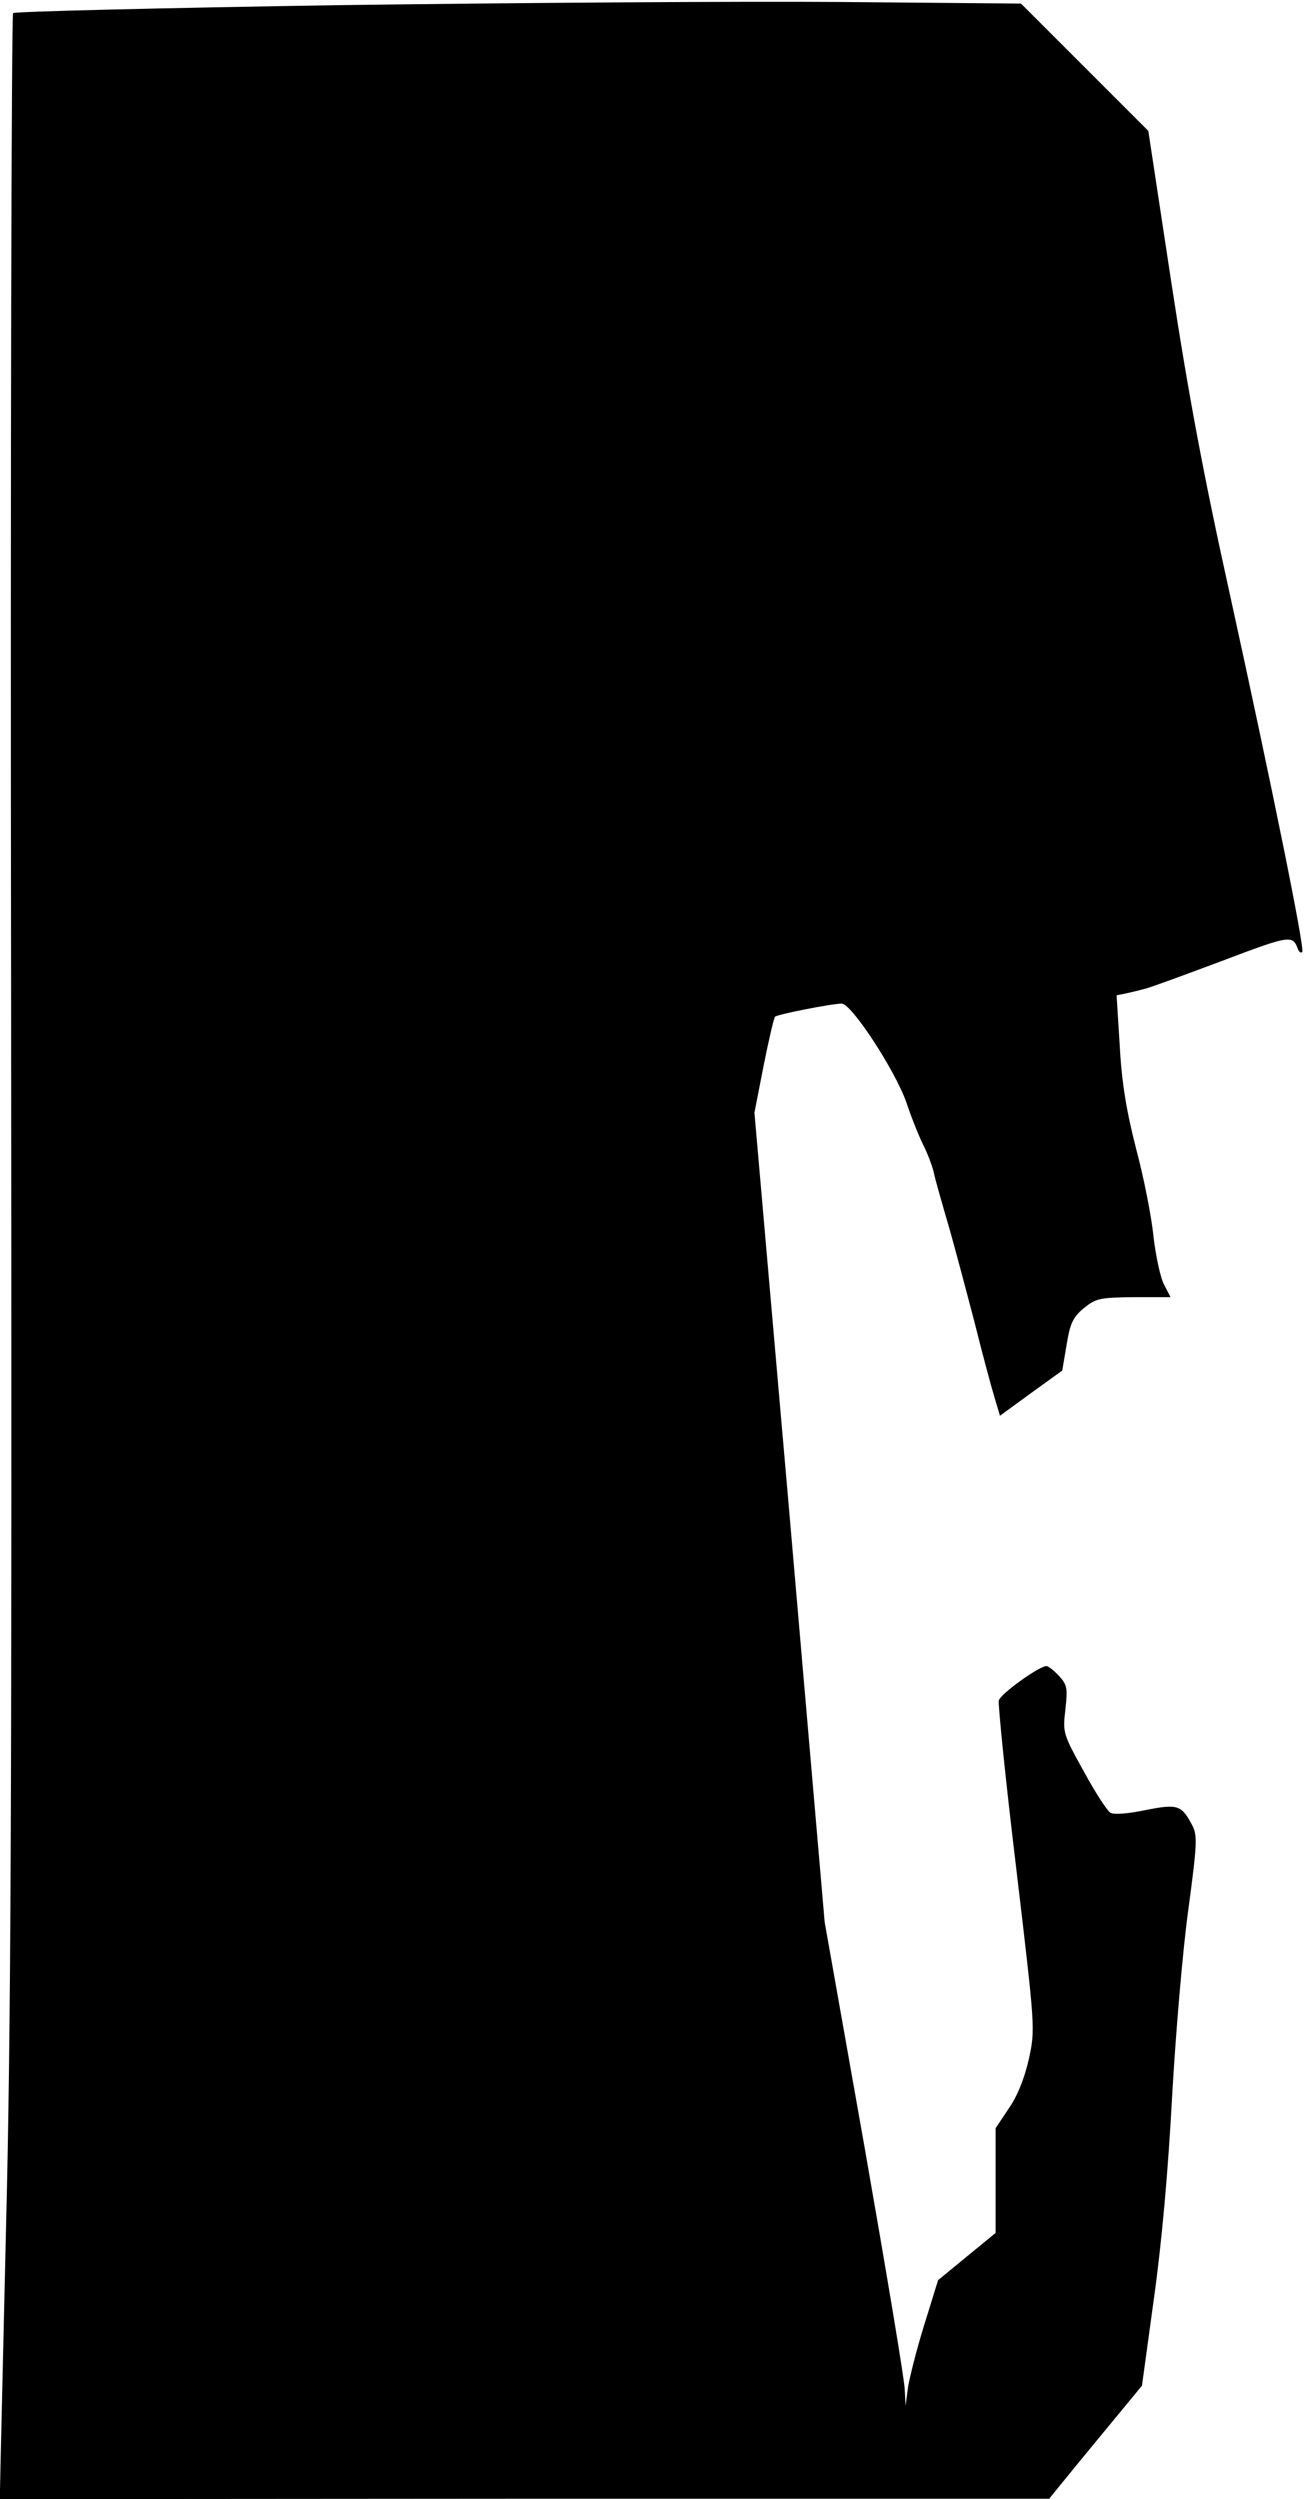 <?xml version="1.0" standalone="no"?>
<!DOCTYPE svg PUBLIC "-//W3C//DTD SVG 20010904//EN"
 "http://www.w3.org/TR/2001/REC-SVG-20010904/DTD/svg10.dtd">
<svg version="1.0" xmlns="http://www.w3.org/2000/svg"
 width="329pt" height="630pt" viewBox="0 0 329 630"
 preserveAspectRatio="xMidYMid meet">
<g transform="translate(0,630) scale(0.1,-0.1)"
fill="#000000" stroke="none">
<path fill="#000000" stroke="none" d="M853 6287 c-446 -7 -815 -16 -820 -20
-4 -5 -7 -1123 -5 -2485 2 -2012 0 -2595 -13 -3107 -8 -347 -15 -640 -15 -652
l0 -23 1323 1 1322 0 75 92 c41 50 94 114 117 142 l42 51 30 219 c20 142 36
323 46 510 9 160 27 372 41 472 22 164 23 186 10 211 -27 52 -37 55 -118 39
-42 -9 -79 -12 -88 -7 -9 5 -39 52 -68 105 -52 94 -53 97 -46 156 6 54 4 62
-16 84 -13 14 -27 25 -32 25 -18 0 -116 -70 -120 -87 -2 -10 17 -200 44 -423
48 -405 48 -405 32 -480 -11 -48 -28 -92 -50 -124 l-34 -51 0 -132 0 -132 -72
-59 -73 -60 -35 -113 c-19 -61 -37 -133 -41 -158 l-6 -46 -2 40 c0 22 -46 296
-101 610 l-101 570 -88 1020 -89 1020 23 118 c13 65 26 121 29 124 6 6 143 33
168 33 25 0 135 -169 163 -249 12 -36 31 -84 42 -106 11 -22 23 -53 27 -70 3
-16 20 -75 36 -130 16 -55 45 -165 66 -245 20 -80 43 -166 51 -192 l14 -47 78
57 79 57 11 65 c9 55 16 69 43 92 31 25 40 27 126 28 l93 0 -16 31 c-9 16 -21
71 -27 122 -5 51 -25 151 -44 222 -24 94 -36 165 -41 258 l-8 128 25 5 c14 3
34 8 45 11 11 2 98 34 194 70 177 67 180 67 194 28 3 -5 7 -8 10 -5 7 7 -74
407 -182 900 -66 298 -105 506 -148 788 l-58 382 -161 161 -160 160 -455 4
c-250 2 -819 -2 -1266 -8z"/>
</g>
</svg>
